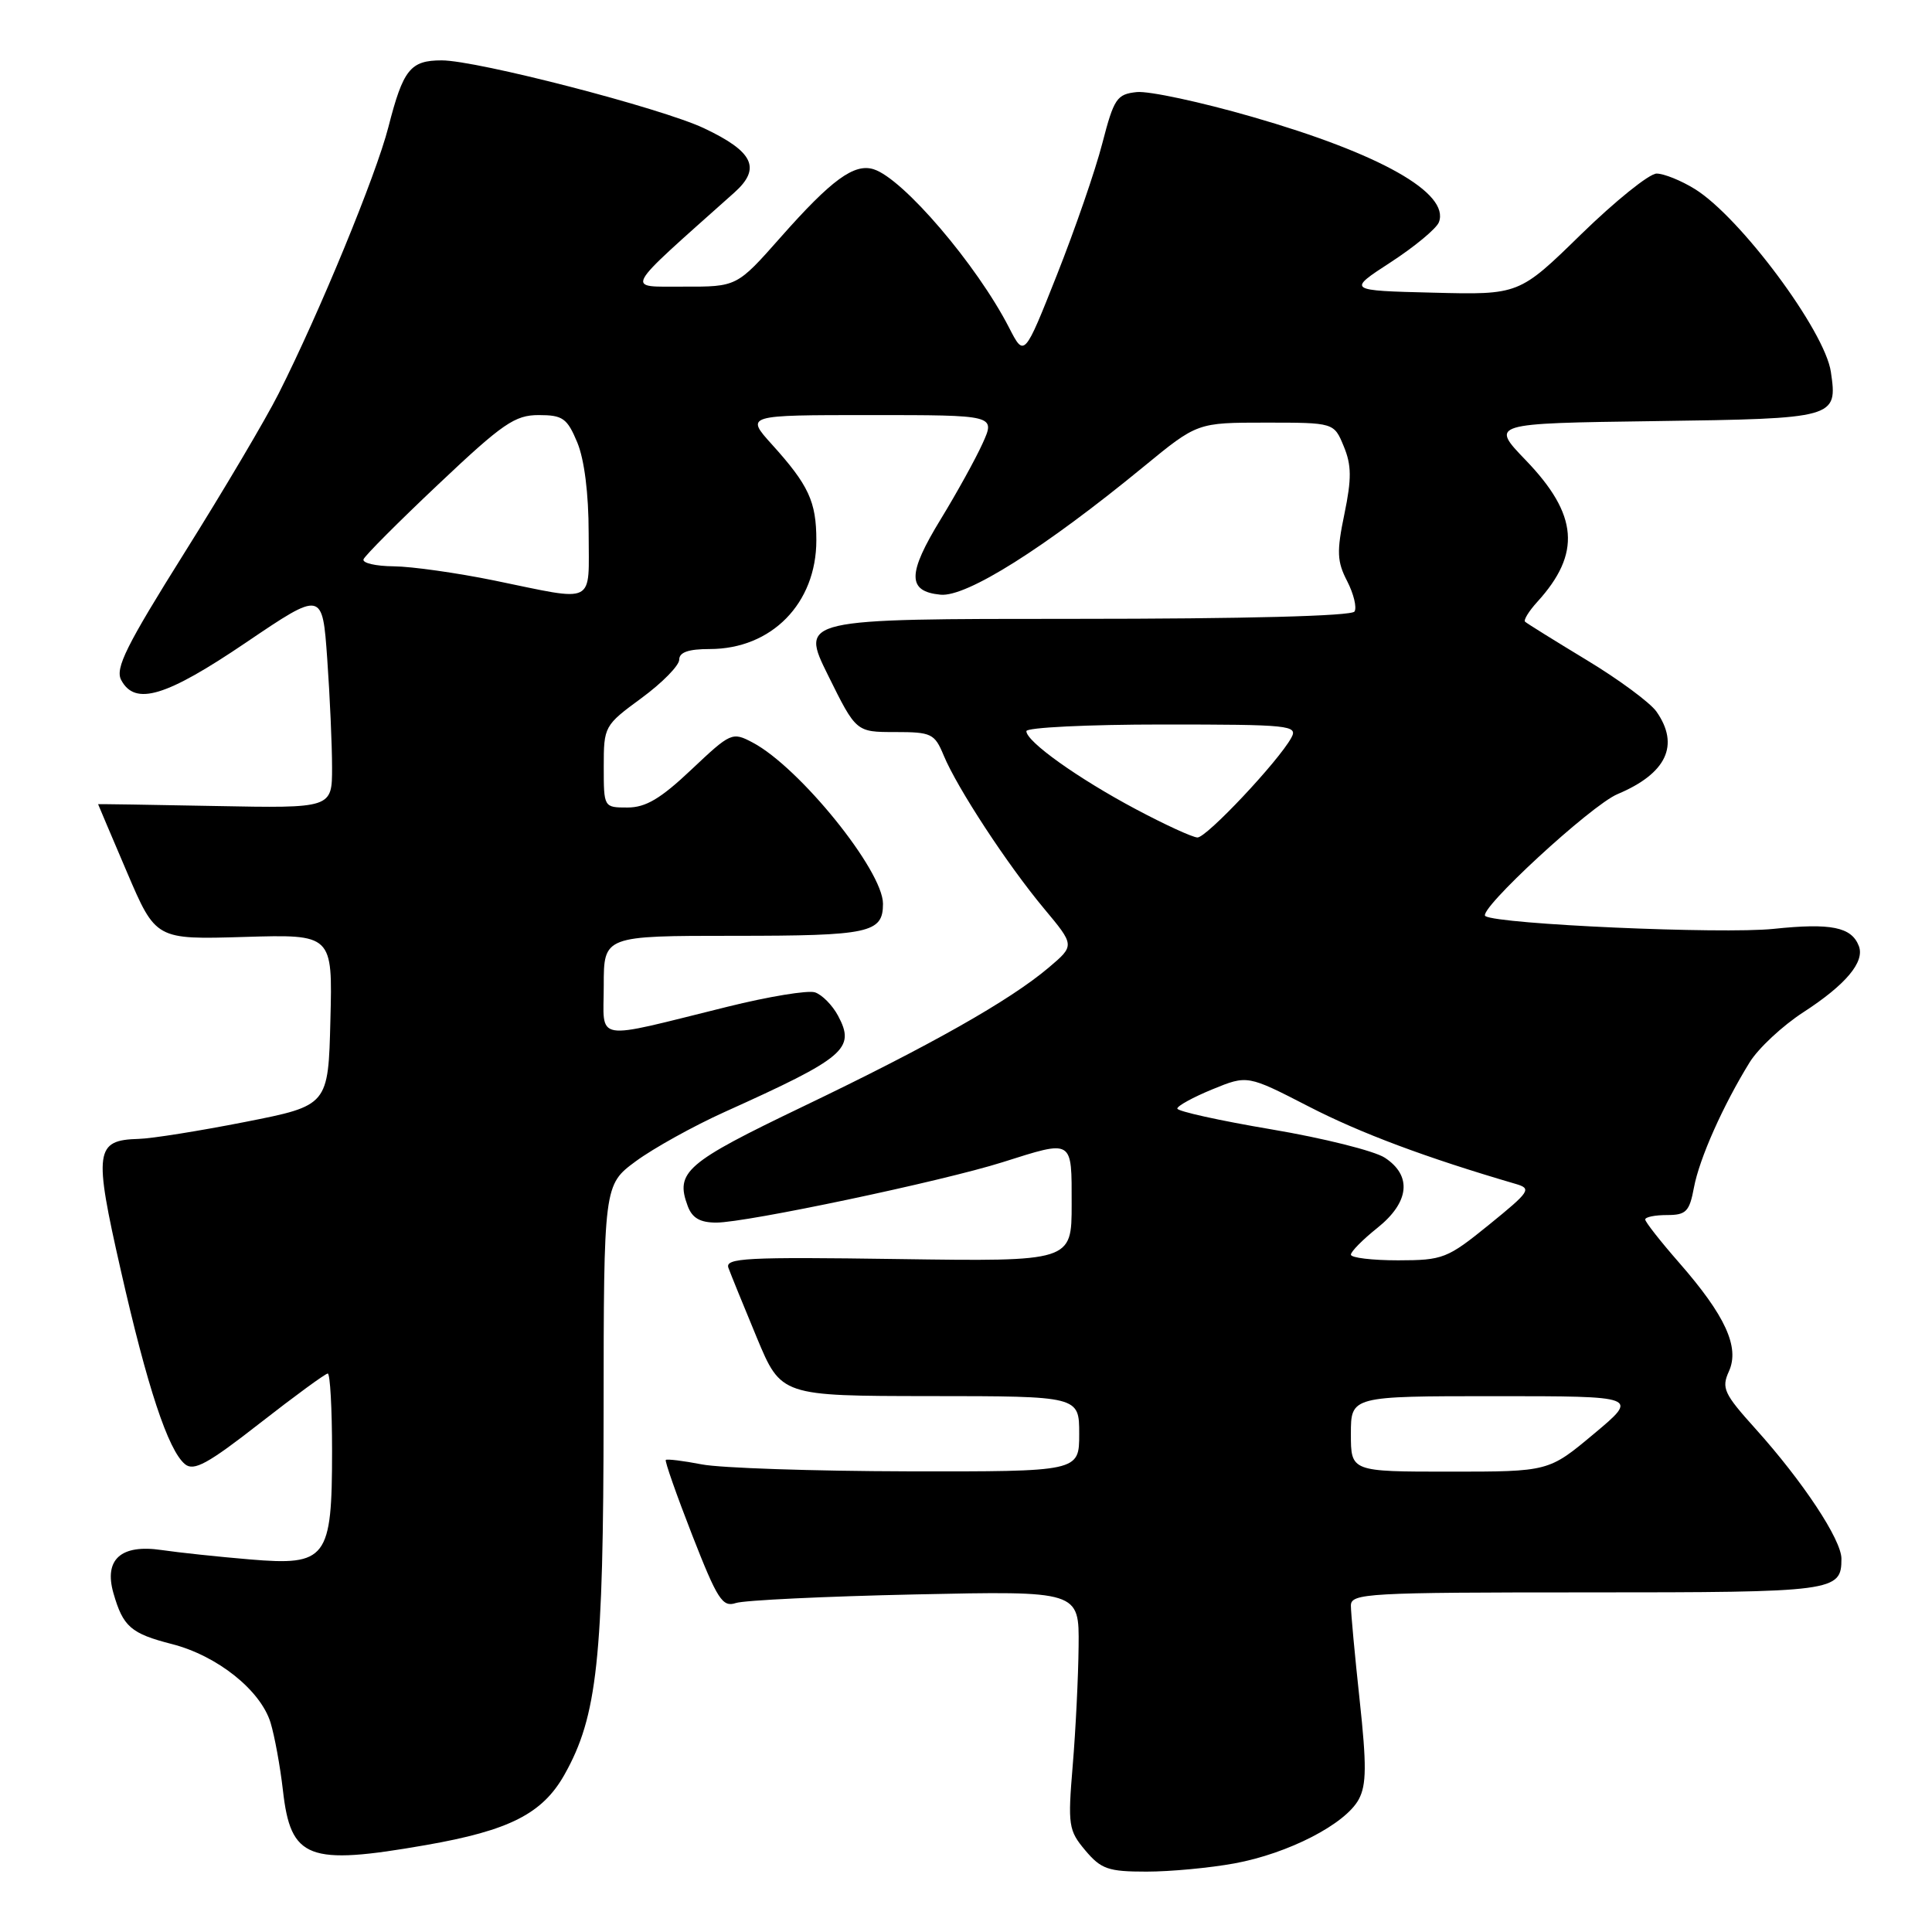 <?xml version="1.0" encoding="UTF-8" standalone="no"?>
<!DOCTYPE svg PUBLIC "-//W3C//DTD SVG 1.1//EN" "http://www.w3.org/Graphics/SVG/1.1/DTD/svg11.dtd" >
<svg xmlns="http://www.w3.org/2000/svg" xmlns:xlink="http://www.w3.org/1999/xlink" version="1.1" viewBox="0 0 256 256">
 <g >
 <path fill="currentColor"
d=" M 163.57 246.91 C 170.71 245.60 178.29 241.70 180.05 238.41 C 181.07 236.50 181.09 233.87 180.16 225.26 C 179.52 219.34 179.00 213.71 179.00 212.75 C 179.00 211.12 181.16 211.00 210.30 211.00 C 243.15 211.00 244.00 210.89 244.00 206.54 C 244.00 204.02 238.89 196.30 232.62 189.33 C 228.42 184.67 228.08 183.93 229.09 181.71 C 230.54 178.51 228.62 174.32 222.49 167.31 C 220.02 164.49 218.00 161.91 218.00 161.59 C 218.00 161.26 219.30 161.00 220.89 161.00 C 223.42 161.00 223.86 160.55 224.46 157.34 C 225.18 153.50 228.32 146.46 231.84 140.76 C 232.99 138.90 236.19 135.92 238.95 134.13 C 244.58 130.48 247.11 127.46 246.31 125.36 C 245.34 122.83 242.63 122.28 235.00 123.08 C 228.15 123.79 198.58 122.48 196.82 121.39 C 195.67 120.68 210.82 106.69 214.34 105.22 C 220.83 102.49 222.60 98.73 219.49 94.29 C 218.66 93.11 214.50 90.03 210.24 87.46 C 205.98 84.88 202.31 82.60 202.08 82.38 C 201.85 82.17 202.58 80.98 203.70 79.75 C 209.54 73.34 209.12 68.20 202.18 60.99 C 197.47 56.10 197.47 56.10 219.27 55.80 C 243.30 55.47 243.50 55.41 242.60 49.28 C 241.82 43.86 230.58 28.76 224.58 25.05 C 222.76 23.92 220.47 23.00 219.51 23.00 C 218.54 23.00 214.05 26.62 209.52 31.03 C 201.29 39.07 201.29 39.07 189.90 38.78 C 178.50 38.50 178.50 38.50 184.29 34.74 C 187.47 32.67 190.33 30.29 190.66 29.45 C 192.14 25.59 182.86 20.35 165.92 15.48 C 159.10 13.51 152.22 12.04 150.64 12.20 C 147.98 12.48 147.61 13.03 146.06 19.00 C 145.14 22.58 142.43 30.41 140.05 36.42 C 135.72 47.34 135.72 47.34 133.71 43.42 C 129.44 35.10 119.67 23.66 115.77 22.43 C 113.19 21.61 110.18 23.81 103.43 31.45 C 97.64 38.00 97.64 38.00 90.57 37.98 C 82.80 37.95 82.27 38.94 97.29 25.53 C 100.90 22.31 99.86 20.10 93.28 16.99 C 87.60 14.31 63.21 8.00 58.53 8.00 C 54.37 8.00 53.42 9.19 51.46 16.85 C 49.82 23.25 42.32 41.46 36.91 52.17 C 35.22 55.53 29.61 65.01 24.44 73.25 C 16.73 85.55 15.23 88.56 16.06 90.11 C 17.90 93.56 21.98 92.33 32.61 85.13 C 42.72 78.29 42.72 78.29 43.36 87.30 C 43.71 92.25 44.00 98.74 44.00 101.70 C 44.00 107.10 44.00 107.10 28.50 106.80 C 19.97 106.63 13.00 106.53 13.00 106.56 C 13.00 106.59 14.72 110.64 16.82 115.56 C 20.64 124.50 20.64 124.50 32.35 124.15 C 44.07 123.80 44.07 123.80 43.78 135.14 C 43.50 146.49 43.50 146.49 32.50 148.66 C 26.45 149.85 20.09 150.87 18.37 150.91 C 12.60 151.07 12.40 152.47 15.99 168.25 C 19.51 183.80 22.28 192.16 24.51 194.01 C 25.68 194.98 27.54 193.97 34.41 188.60 C 39.06 184.97 43.12 182.00 43.43 182.00 C 43.74 182.00 44.00 186.62 44.00 192.28 C 44.00 206.57 43.30 207.49 33.10 206.63 C 28.92 206.28 23.67 205.72 21.43 205.39 C 16.03 204.59 13.75 206.62 15.03 211.10 C 16.31 215.56 17.34 216.45 22.79 217.85 C 28.80 219.39 34.52 223.96 35.85 228.26 C 36.39 230.04 37.13 234.08 37.49 237.24 C 38.52 246.34 40.81 247.21 56.44 244.48 C 67.50 242.55 71.89 240.32 74.80 235.14 C 79.15 227.41 79.96 219.84 79.98 187.26 C 80.00 157.01 80.00 157.01 84.25 153.87 C 86.59 152.15 91.88 149.21 96.00 147.35 C 112.03 140.12 113.39 138.97 111.04 134.58 C 110.29 133.18 108.91 131.79 107.98 131.49 C 107.04 131.19 101.82 132.05 96.39 133.40 C 78.30 137.87 80.00 138.16 80.00 130.58 C 80.00 124.00 80.00 124.00 97.30 124.00 C 115.23 124.00 117.00 123.62 117.00 119.75 C 117.00 115.35 105.93 101.66 99.73 98.39 C 97.03 96.96 96.83 97.05 91.63 101.96 C 87.55 105.82 85.57 107.00 83.15 107.00 C 80.00 107.00 80.00 106.99 80.00 101.59 C 80.00 96.24 80.07 96.12 85.00 92.50 C 87.75 90.48 90.00 88.19 90.00 87.41 C 90.00 86.43 91.22 86.00 94.05 86.00 C 102.24 86.00 108.17 79.95 108.17 71.59 C 108.17 66.47 107.15 64.28 102.30 58.91 C 98.77 55.00 98.77 55.00 115.33 55.00 C 131.90 55.00 131.90 55.00 130.20 58.75 C 129.27 60.81 126.78 65.31 124.68 68.75 C 120.21 76.05 120.20 78.37 124.62 78.80 C 128.06 79.14 138.40 72.63 151.56 61.82 C 158.65 56.00 158.65 56.00 167.70 56.00 C 176.76 56.00 176.76 56.00 178.05 59.13 C 179.09 61.63 179.11 63.42 178.14 68.11 C 177.10 73.11 177.16 74.41 178.51 77.01 C 179.37 78.69 179.81 80.50 179.48 81.03 C 179.11 81.63 164.92 82.00 142.45 82.00 C 106.02 82.00 106.02 82.00 109.73 89.50 C 113.44 97.00 113.44 97.00 118.60 97.00 C 123.42 97.00 123.84 97.20 125.04 100.09 C 126.83 104.41 133.49 114.58 138.34 120.39 C 142.42 125.28 142.42 125.28 138.96 128.21 C 133.80 132.58 123.27 138.53 106.38 146.63 C 90.87 154.07 89.45 155.29 91.12 159.79 C 91.71 161.39 92.75 162.00 94.92 162.00 C 98.89 162.00 124.84 156.53 132.84 154.00 C 142.27 151.02 142.00 150.86 142.00 159.58 C 142.00 167.16 142.00 167.16 118.99 166.83 C 98.87 166.54 96.04 166.69 96.52 168.00 C 96.82 168.82 98.51 172.98 100.28 177.24 C 103.50 184.97 103.50 184.97 123.25 184.99 C 143.00 185.00 143.00 185.00 143.00 190.00 C 143.00 195.00 143.00 195.00 120.25 194.96 C 107.74 194.93 95.47 194.52 93.00 194.04 C 90.53 193.56 88.37 193.30 88.22 193.45 C 88.07 193.60 89.64 198.08 91.72 203.41 C 95.06 211.95 95.73 213.00 97.50 212.41 C 98.60 212.04 109.29 211.53 121.25 211.27 C 143.00 210.80 143.00 210.80 142.92 218.15 C 142.88 222.19 142.53 229.30 142.14 233.94 C 141.48 241.87 141.58 242.54 143.81 245.19 C 145.90 247.67 146.85 248.00 151.91 248.00 C 155.06 248.00 160.30 247.51 163.57 246.91 Z  M 179.00 190.00 C 179.00 185.00 179.00 185.00 198.09 185.00 C 217.17 185.00 217.17 185.00 211.19 190.00 C 205.21 195.00 205.21 195.00 192.10 195.00 C 179.00 195.00 179.00 195.00 179.00 190.00 Z  M 179.00 166.25 C 179.00 165.84 180.58 164.24 182.50 162.71 C 186.76 159.31 187.14 155.79 183.49 153.40 C 182.11 152.50 175.36 150.81 168.49 149.65 C 161.62 148.49 156.00 147.25 156.00 146.89 C 156.00 146.54 158.09 145.39 160.65 144.34 C 165.29 142.44 165.29 142.44 173.40 146.61 C 180.22 150.13 188.98 153.41 200.82 156.87 C 202.99 157.50 202.76 157.85 197.32 162.27 C 191.77 166.77 191.21 166.99 185.25 167.00 C 181.81 167.00 179.00 166.66 179.00 166.25 Z  M 150.50 107.22 C 142.85 103.15 136.00 98.27 136.00 96.88 C 136.00 96.40 144.12 96.00 154.04 96.00 C 170.91 96.00 172.01 96.11 171.11 97.75 C 169.40 100.88 159.87 111.00 158.67 110.97 C 158.03 110.96 154.35 109.27 150.50 107.22 Z  M 65.50 76.92 C 60.55 75.91 54.55 75.06 52.17 75.04 C 49.78 75.02 47.98 74.60 48.17 74.11 C 48.35 73.62 52.84 69.12 58.15 64.11 C 66.61 56.11 68.23 55.00 71.38 55.00 C 74.56 55.00 75.15 55.41 76.49 58.62 C 77.43 60.88 78.00 65.40 78.00 70.62 C 78.00 80.30 79.15 79.72 65.50 76.92 Z "/>
</g>
</svg>